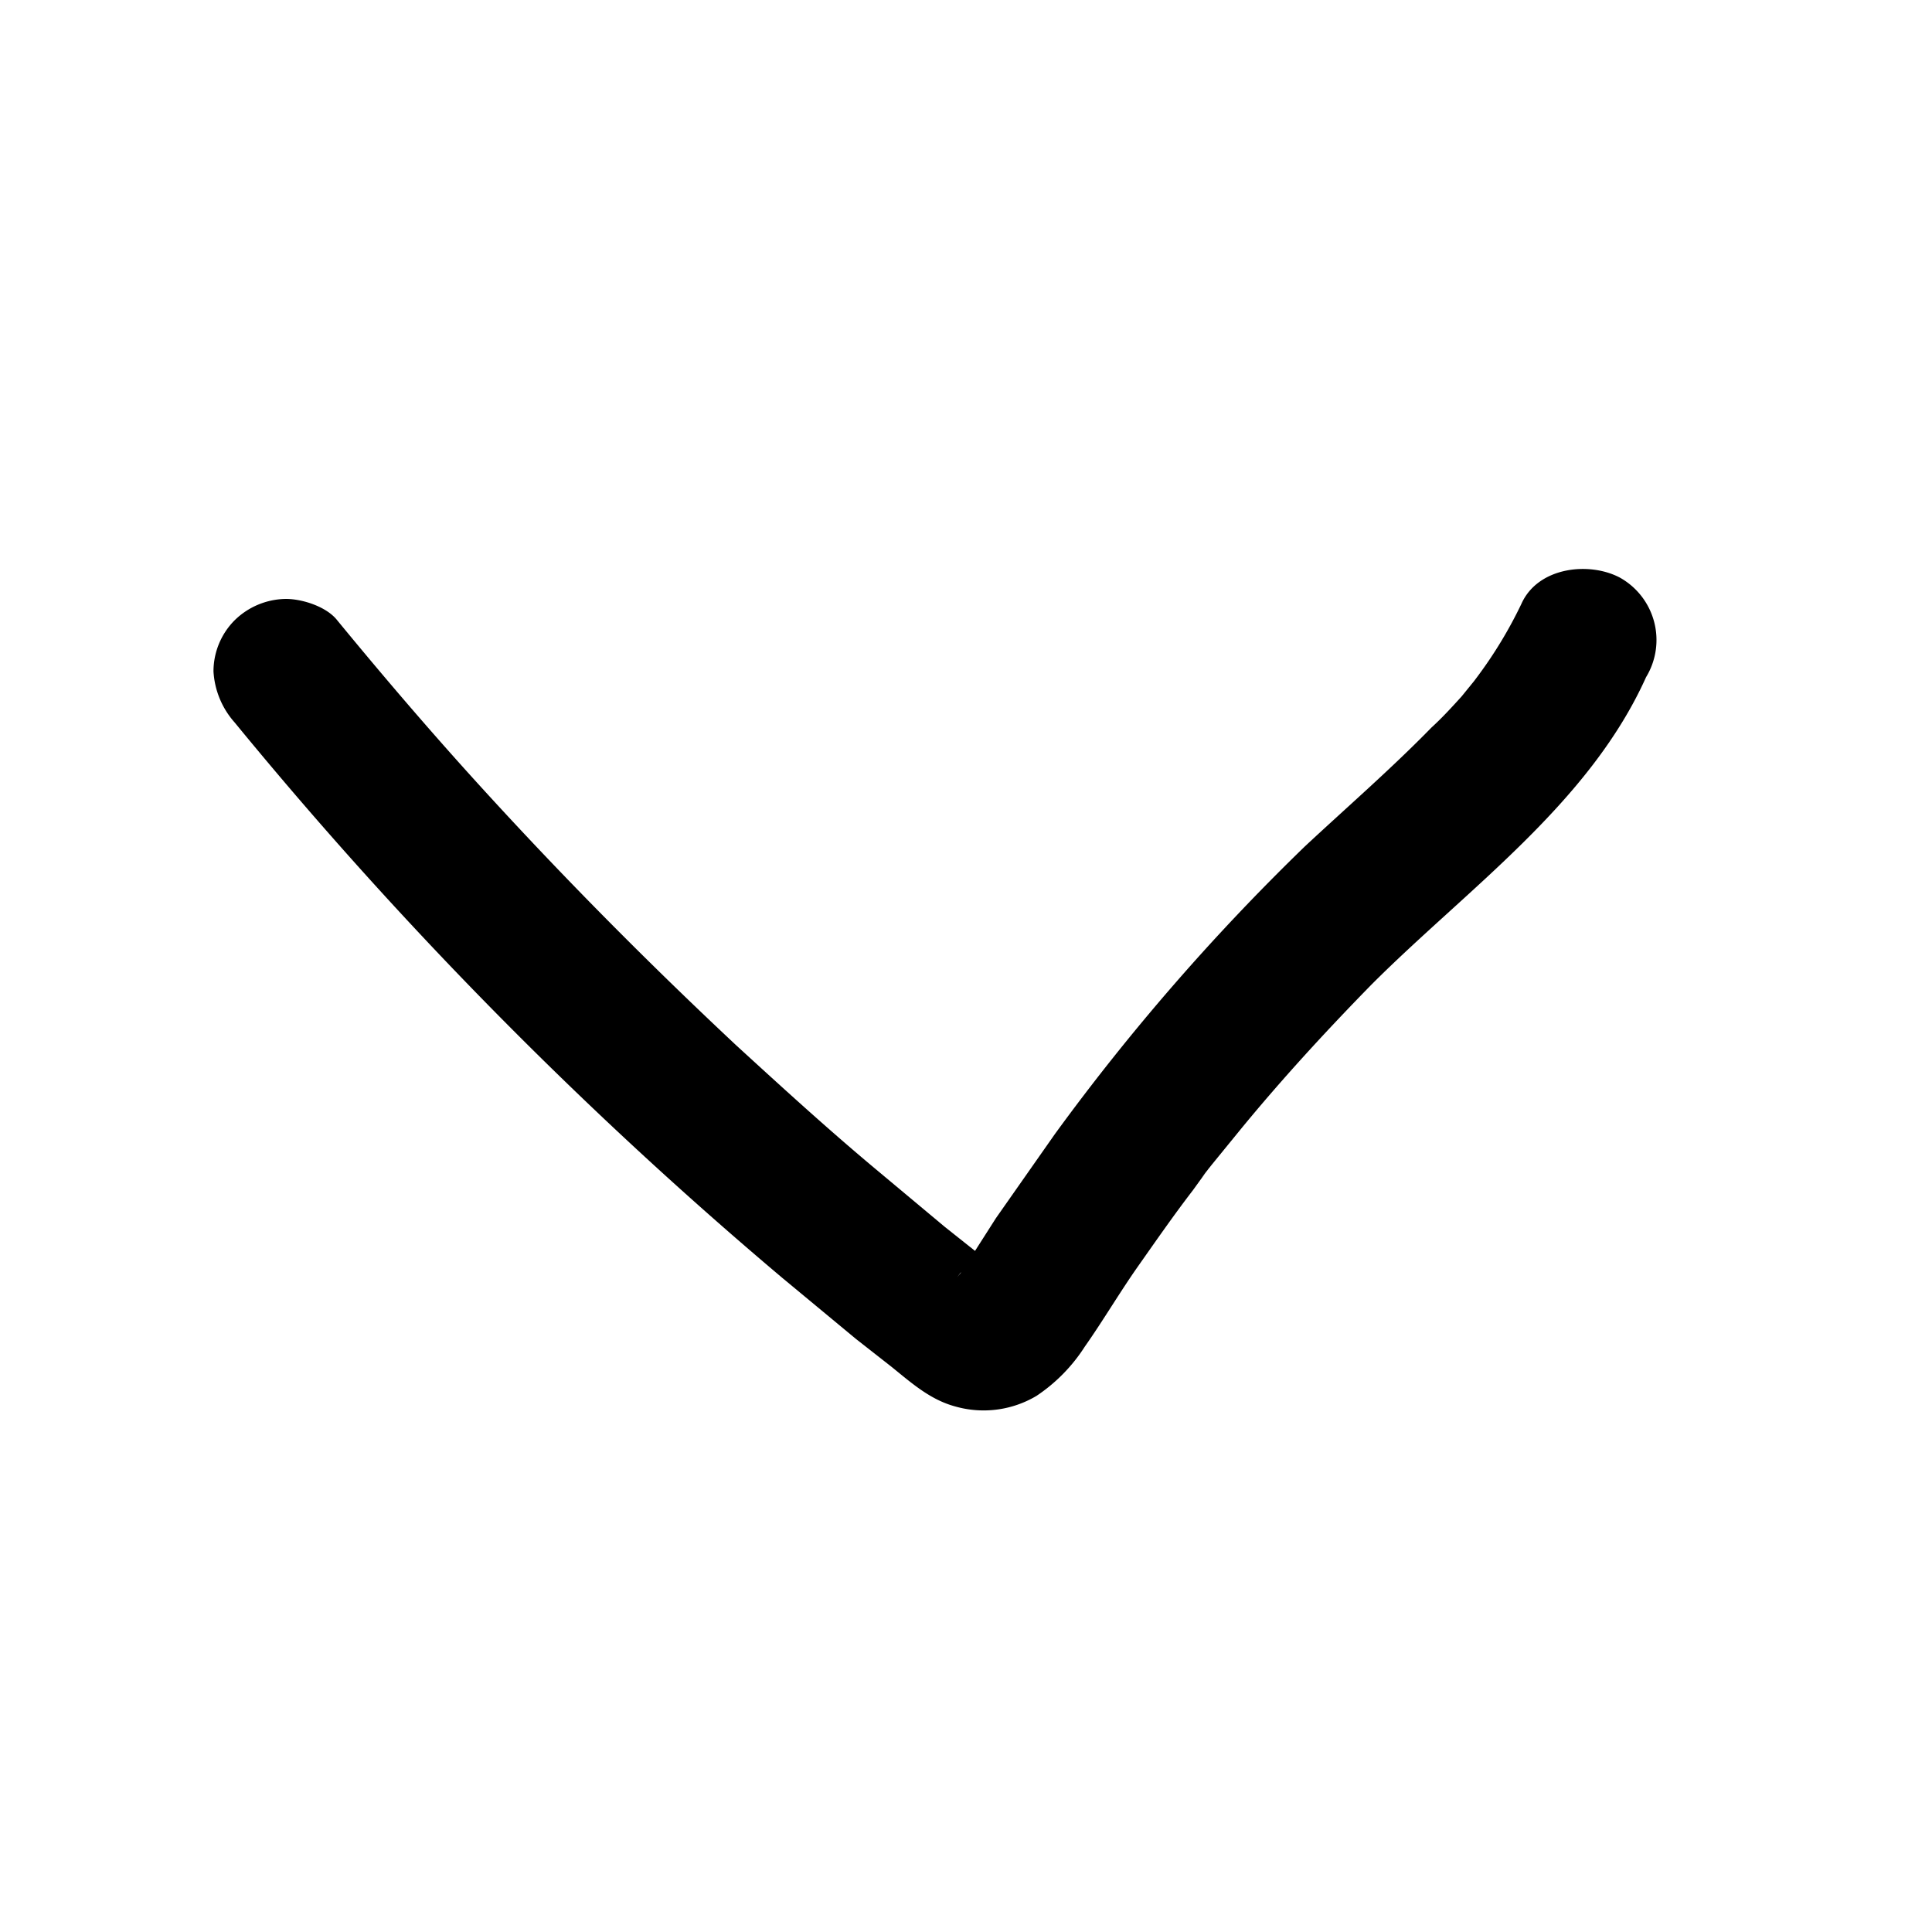 <svg xmlns="http://www.w3.org/2000/svg" width="200" height="200" viewBox="0 0 200 200"><path d="M24.3 74.8A440.1 440.1 0 0 0 81 132.3l7.6 6.3 3.7 2.9c2.1 1.7 4 3.4 6.6 4.1a10.7 10.7 0 0 0 8.4-1.1 17.4 17.4 0 0 0 5-5.1c1.9-2.7 3.6-5.6 5.5-8.3s3.7-5.3 5.7-7.9l1.3-1.8c1-1.3-1.1 1.4-.1.1l.8-1 3.1-3.8c4.2-5.1 8.7-10 13.4-14.8 9.9-9.9 22.5-18.7 28.4-31.8a7.4 7.4 0 0 0-2.7-10.3c-3.2-1.7-8.5-1.1-10.2 2.7a45.2 45.2 0 0 1-4.6 7.6c-.8 1.2 1-1.1.3-.4l-.6.8-1.3 1.6c-1 1.1-2 2.2-3.1 3.2-4.2 4.3-8.7 8.2-13.1 12.3a229.6 229.6 0 0 0-25.9 29.8l-6.1 8.7-3 4.7a5.6 5.6 0 0 0-.5.8l-.5.6.6-.8-.6.6.7-.5-.6.3 1.8-.8-.7.2 2-.2h-1.1l2 .3-.7-.2 1.8.7-1-.5c-1.3-.7 1.2.9.3.3l-1.9-1.5-3.9-3.1-7.3-6.1c-4.9-4.1-9.6-8.4-14.3-12.7-9.5-8.9-18.5-18-27.2-27.6-4.8-5.3-9.5-10.8-14.1-16.4-1.1-1.4-3.6-2.2-5.3-2.2a7.7 7.7 0 0 0-5.3 2.2 7.5 7.5 0 0 0-2.2 5.3 8.7 8.7 0 0 0 2.2 5.3z"/></svg>